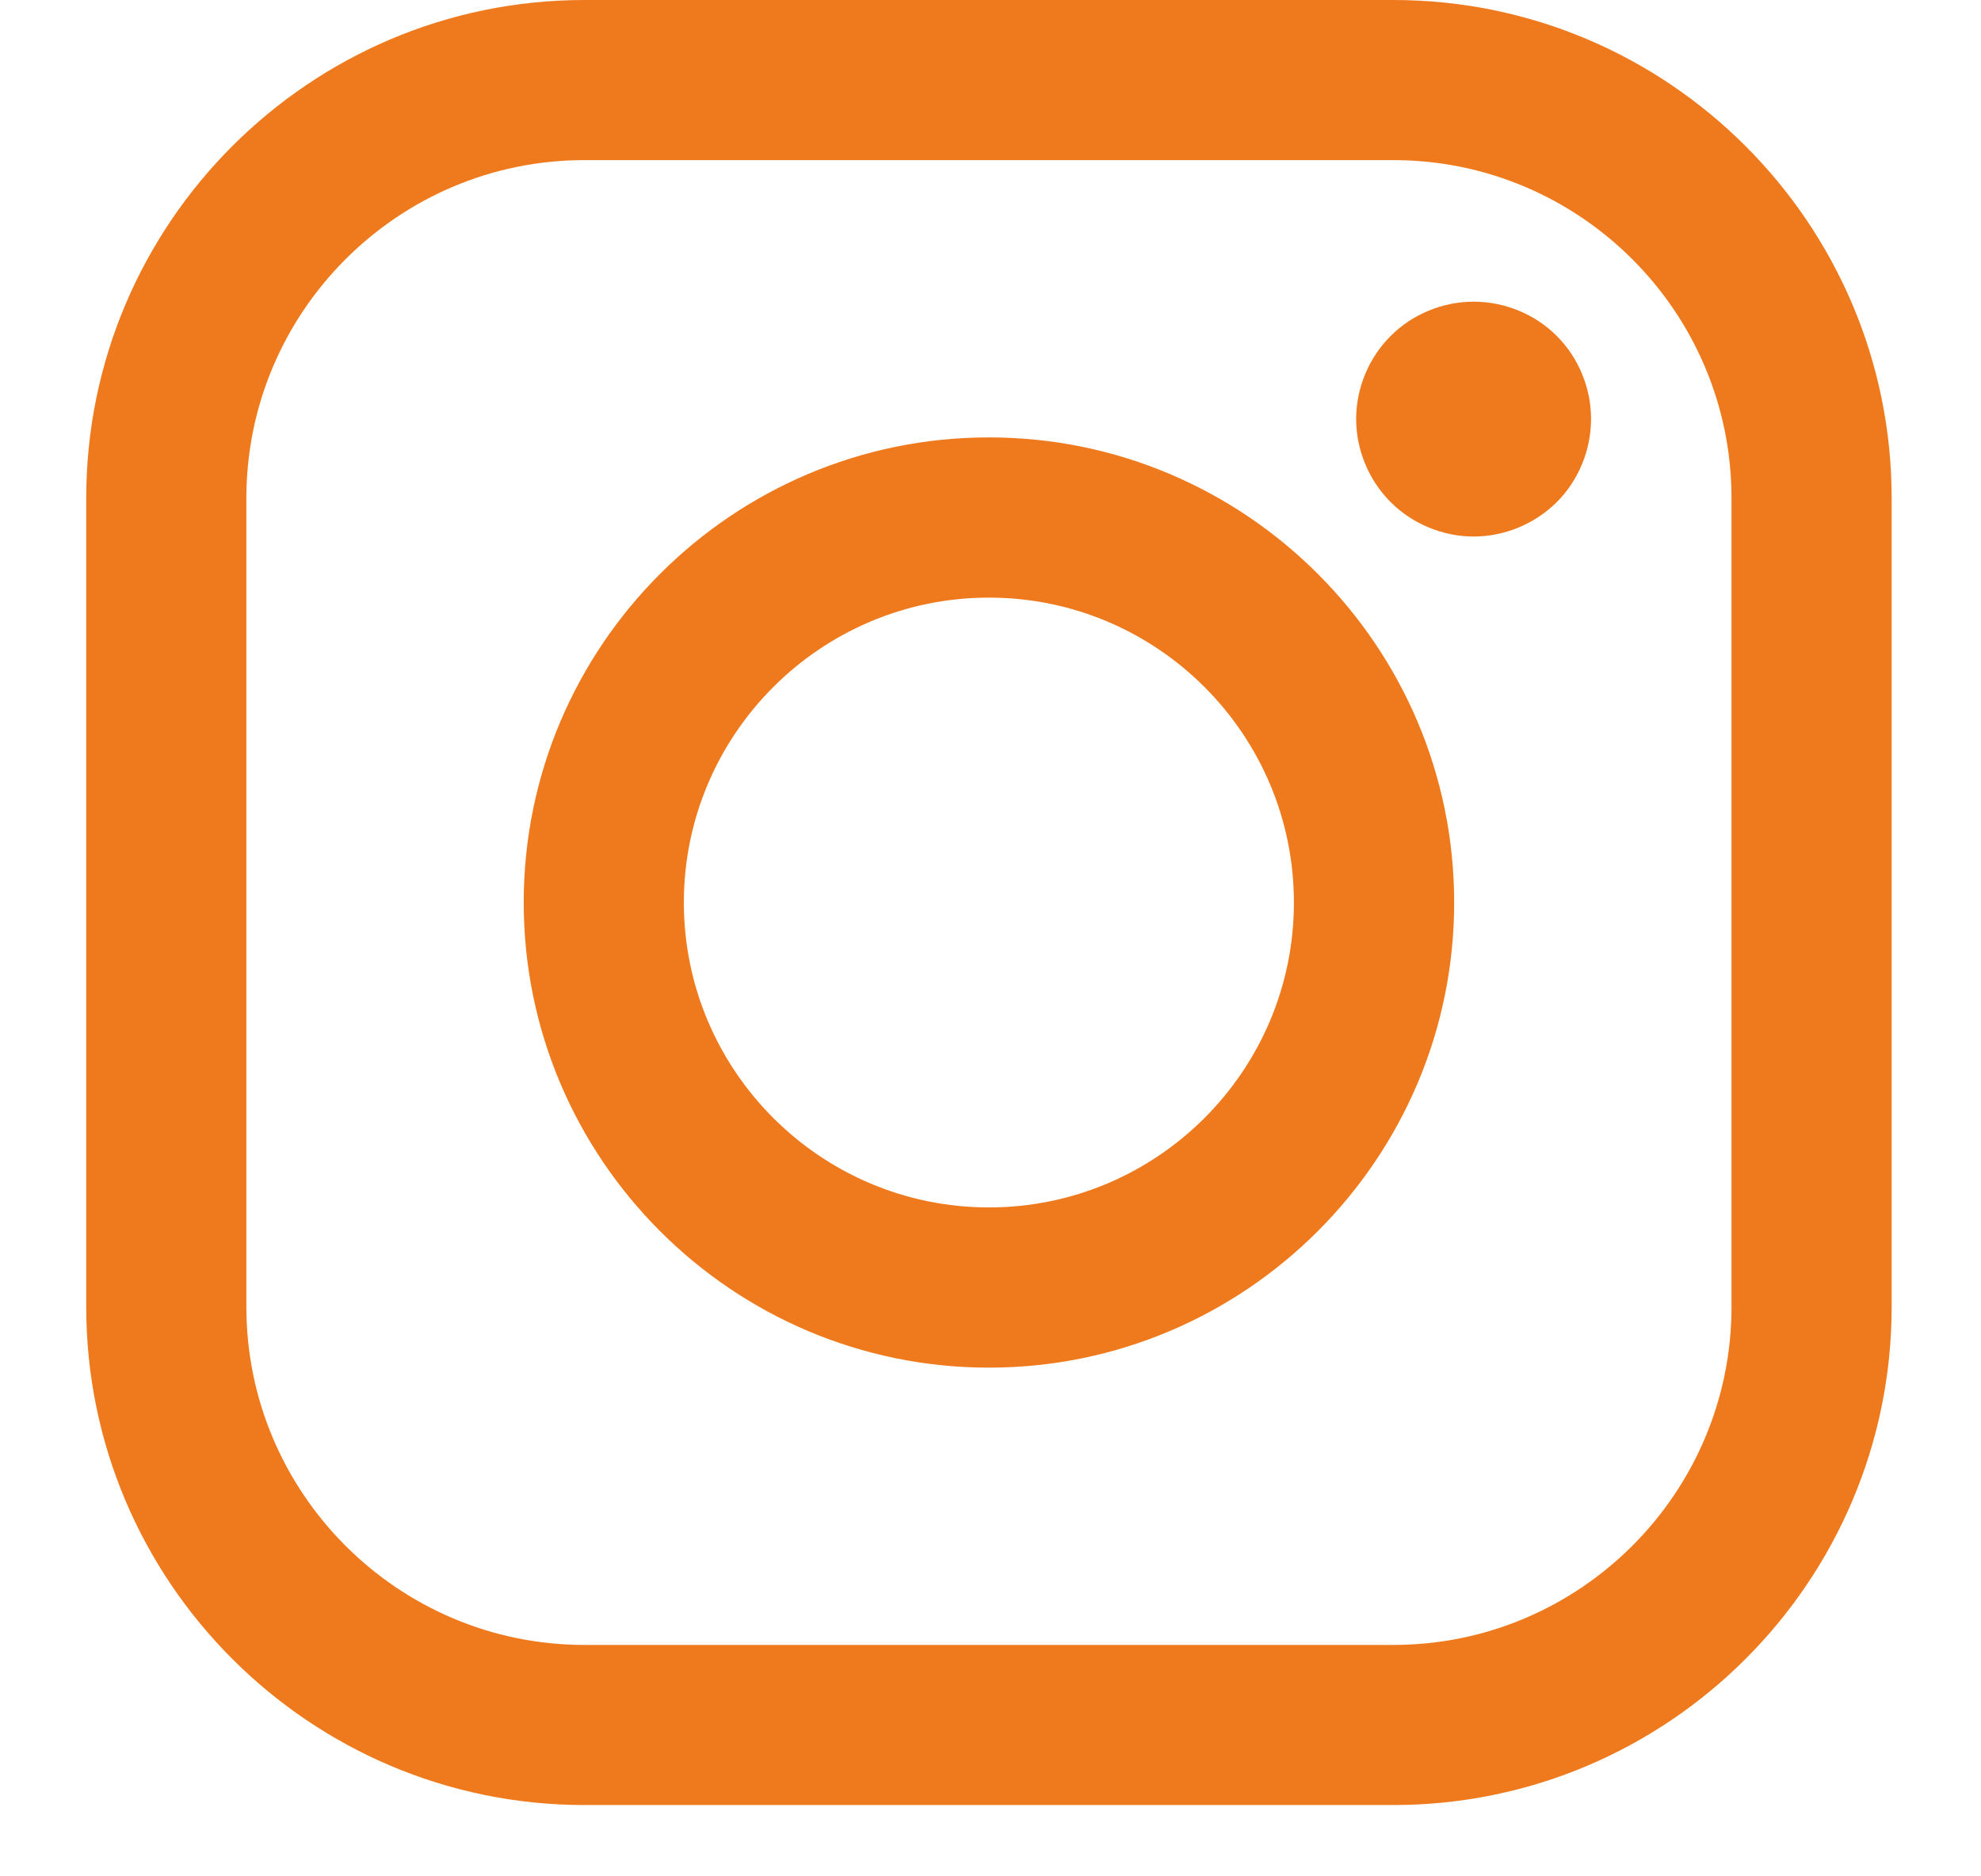 <svg width="19" height="18" viewBox="0 0 19 18" fill="none" xmlns="http://www.w3.org/2000/svg">
<path d="M13.364 0H5.605C2.971 0 0.827 2.144 0.827 4.779V12.537C0.827 15.172 2.971 17.316 5.605 17.316H13.364C15.999 17.316 18.143 15.172 18.143 12.537V4.779C18.143 2.144 15.999 0 13.364 0ZM16.607 12.537C16.607 14.325 15.152 15.78 13.364 15.78H5.605C3.818 15.78 2.363 14.325 2.363 12.537V4.779C2.363 2.991 3.818 1.536 5.605 1.536H13.364C15.152 1.536 16.607 2.991 16.607 4.779V12.537H16.607Z" fill="#EF7A1E"/>
<path d="M9.485 4.196C7.025 4.196 5.023 6.198 5.023 8.658C5.023 11.118 7.025 13.12 9.485 13.12C11.945 13.12 13.947 11.118 13.947 8.658C13.947 6.198 11.945 4.196 9.485 4.196ZM9.485 11.583C7.872 11.583 6.559 10.271 6.559 8.658C6.559 7.045 7.872 5.733 9.485 5.733C11.098 5.733 12.41 7.045 12.41 8.658C12.41 10.271 11.098 11.583 9.485 11.583Z" fill="#EF7A1E"/>
<path d="M14.134 2.894C13.838 2.894 13.547 3.013 13.338 3.223C13.128 3.432 13.007 3.723 13.007 4.02C13.007 4.316 13.128 4.607 13.338 4.817C13.547 5.026 13.838 5.147 14.134 5.147C14.431 5.147 14.721 5.026 14.931 4.817C15.141 4.607 15.26 4.316 15.26 4.02C15.26 3.723 15.141 3.432 14.931 3.223C14.722 3.013 14.431 2.894 14.134 2.894Z" fill="#EF7A1E"/>
</svg>
